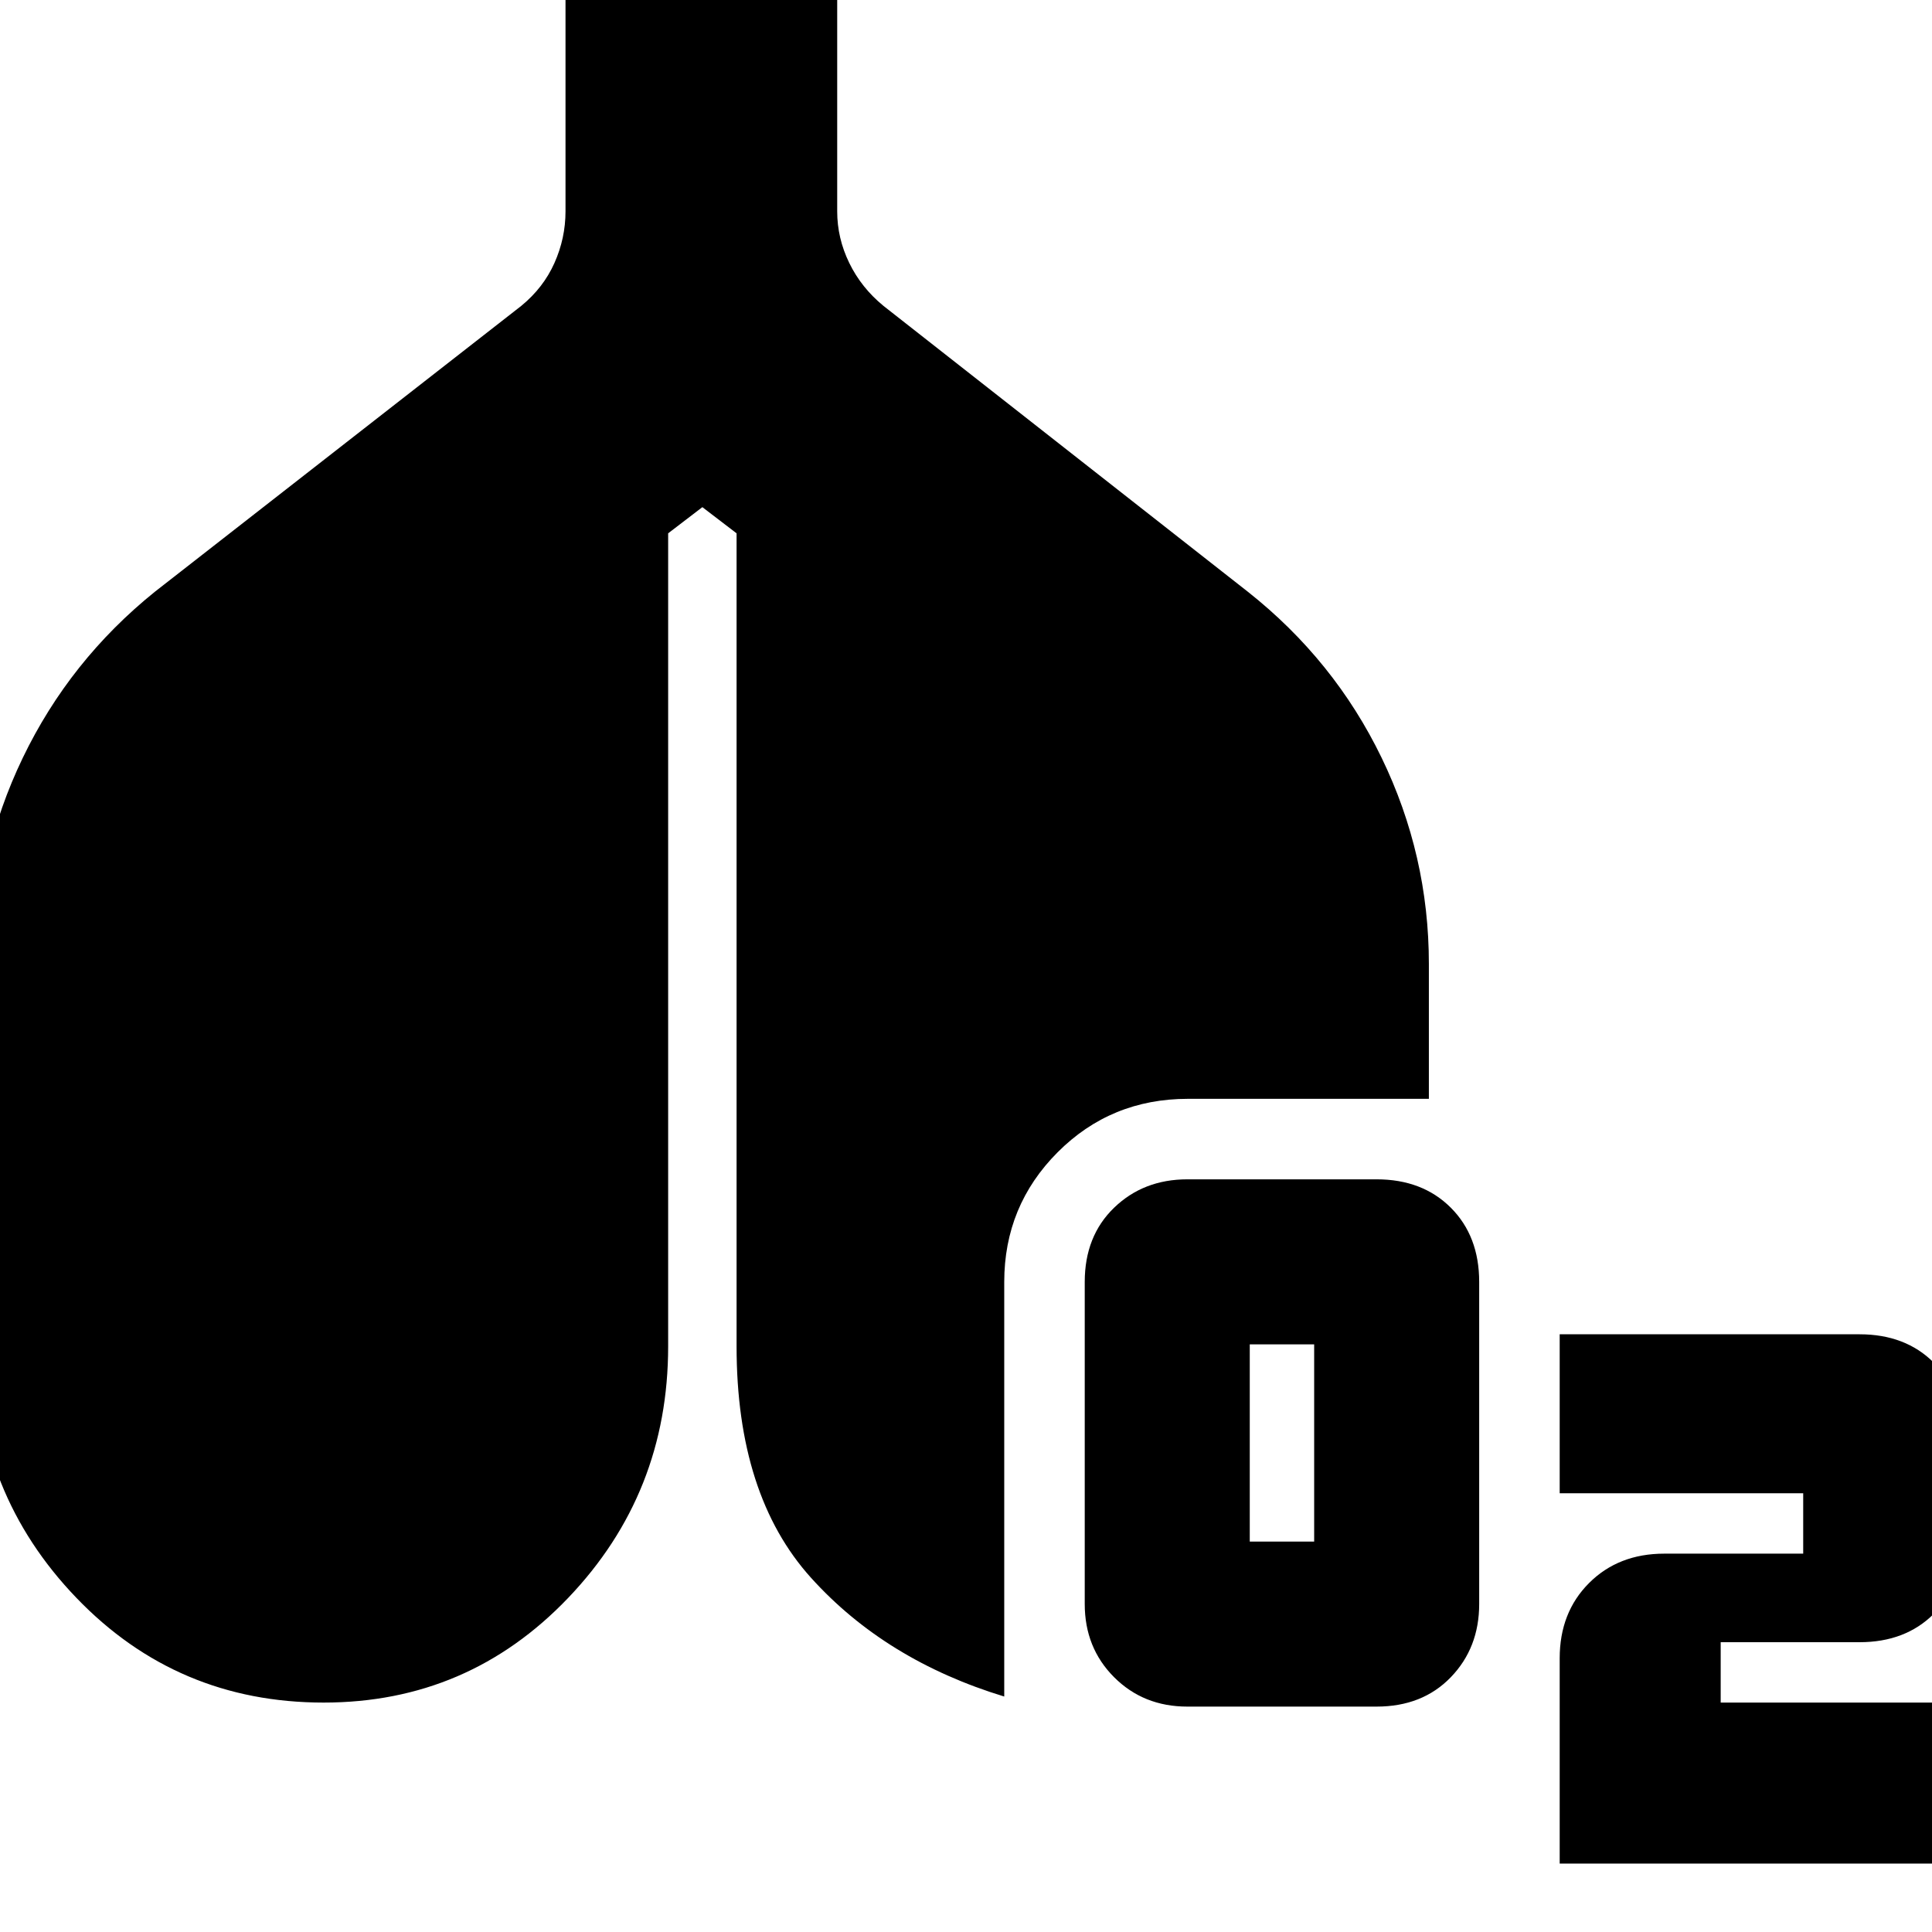 <svg xmlns="http://www.w3.org/2000/svg" height="24" viewBox="0 -960 960 960" width="24"><path d="M590-112q-21.8 0-36.4-14.6Q539-141.2 539-163v-160q0-22.8 14.6-36.9Q568.2-374 590-374h94q22.8 0 36.9 14.1Q735-345.8 735-323v160q0 21.8-14.1 36.4Q706.8-112 684-112h-94Zm31-82h32v-98h-32v98ZM775-34v-102q0-22.8 14.6-37.4Q804.2-188 827-188h69v-30H775v-79h149q22.8 0 36.9 14.1Q975-268.8 975-246v51q0 22.8-14.1 36.9Q946.8-144 924-144h-69v30h120v80H775Zm-614.185-80Q88-114 38-166t-50-125v-190q0-54 23.318-102.432Q34.636-631.865 77-666l182-142q11-9 16.5-21.323Q281-841.647 281-855v-110h135v110q0 13.353 6 25.677Q428-817 439-808l181 142q43 34 66.5 82.5T710-481v67H590.294Q552-414 525.5-387.413 499-360.825 499-323v206q-59-18-96-59t-37-115v-404l-17-13-17 13v404q0 73-49.685 125t-121.5 52Z"/></svg>